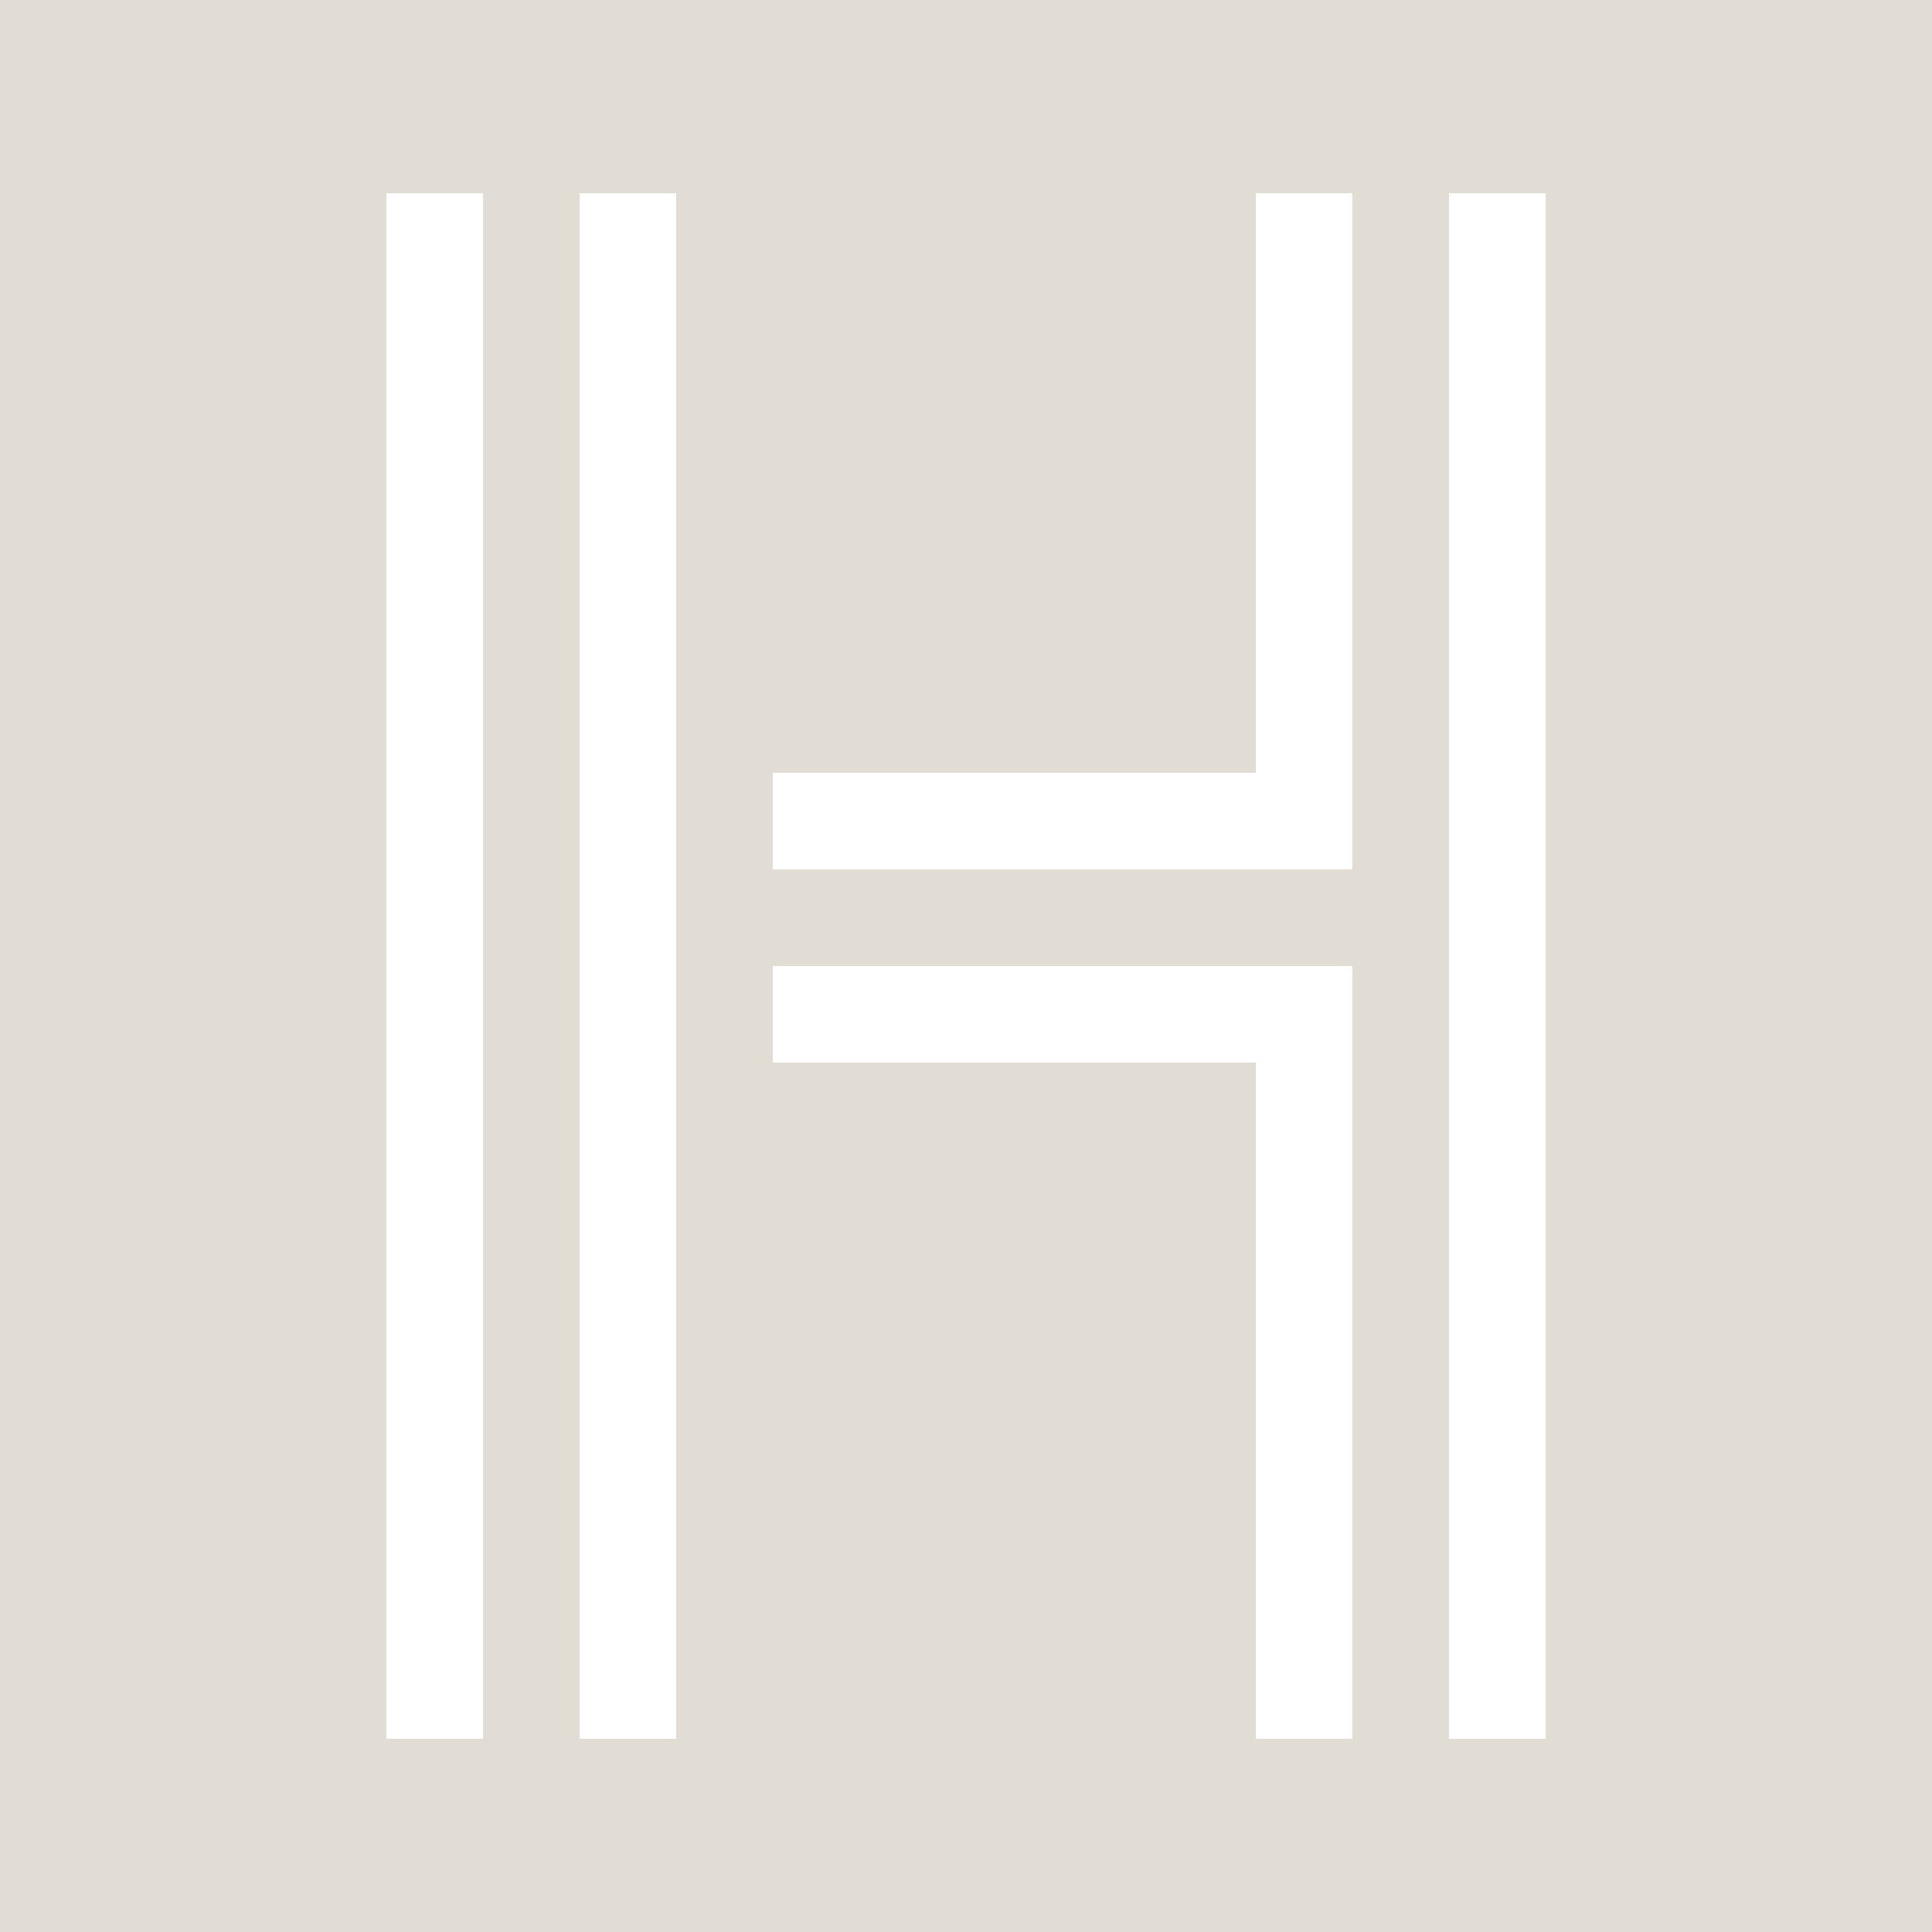 <svg xmlns="http://www.w3.org/2000/svg" width="640" height="640" viewBox="0 0 640 640"><path d="M-16-16v672h672V-16H-16zm144 80h32v512h-32V64zm64 0h32v512h-32V64zm224 0h32v224H256v-32h160V64zm64 0h32v512h-32V64zM256 320h192v256h-32V352H256v-32z" fill="#e1ddd5"/></svg>